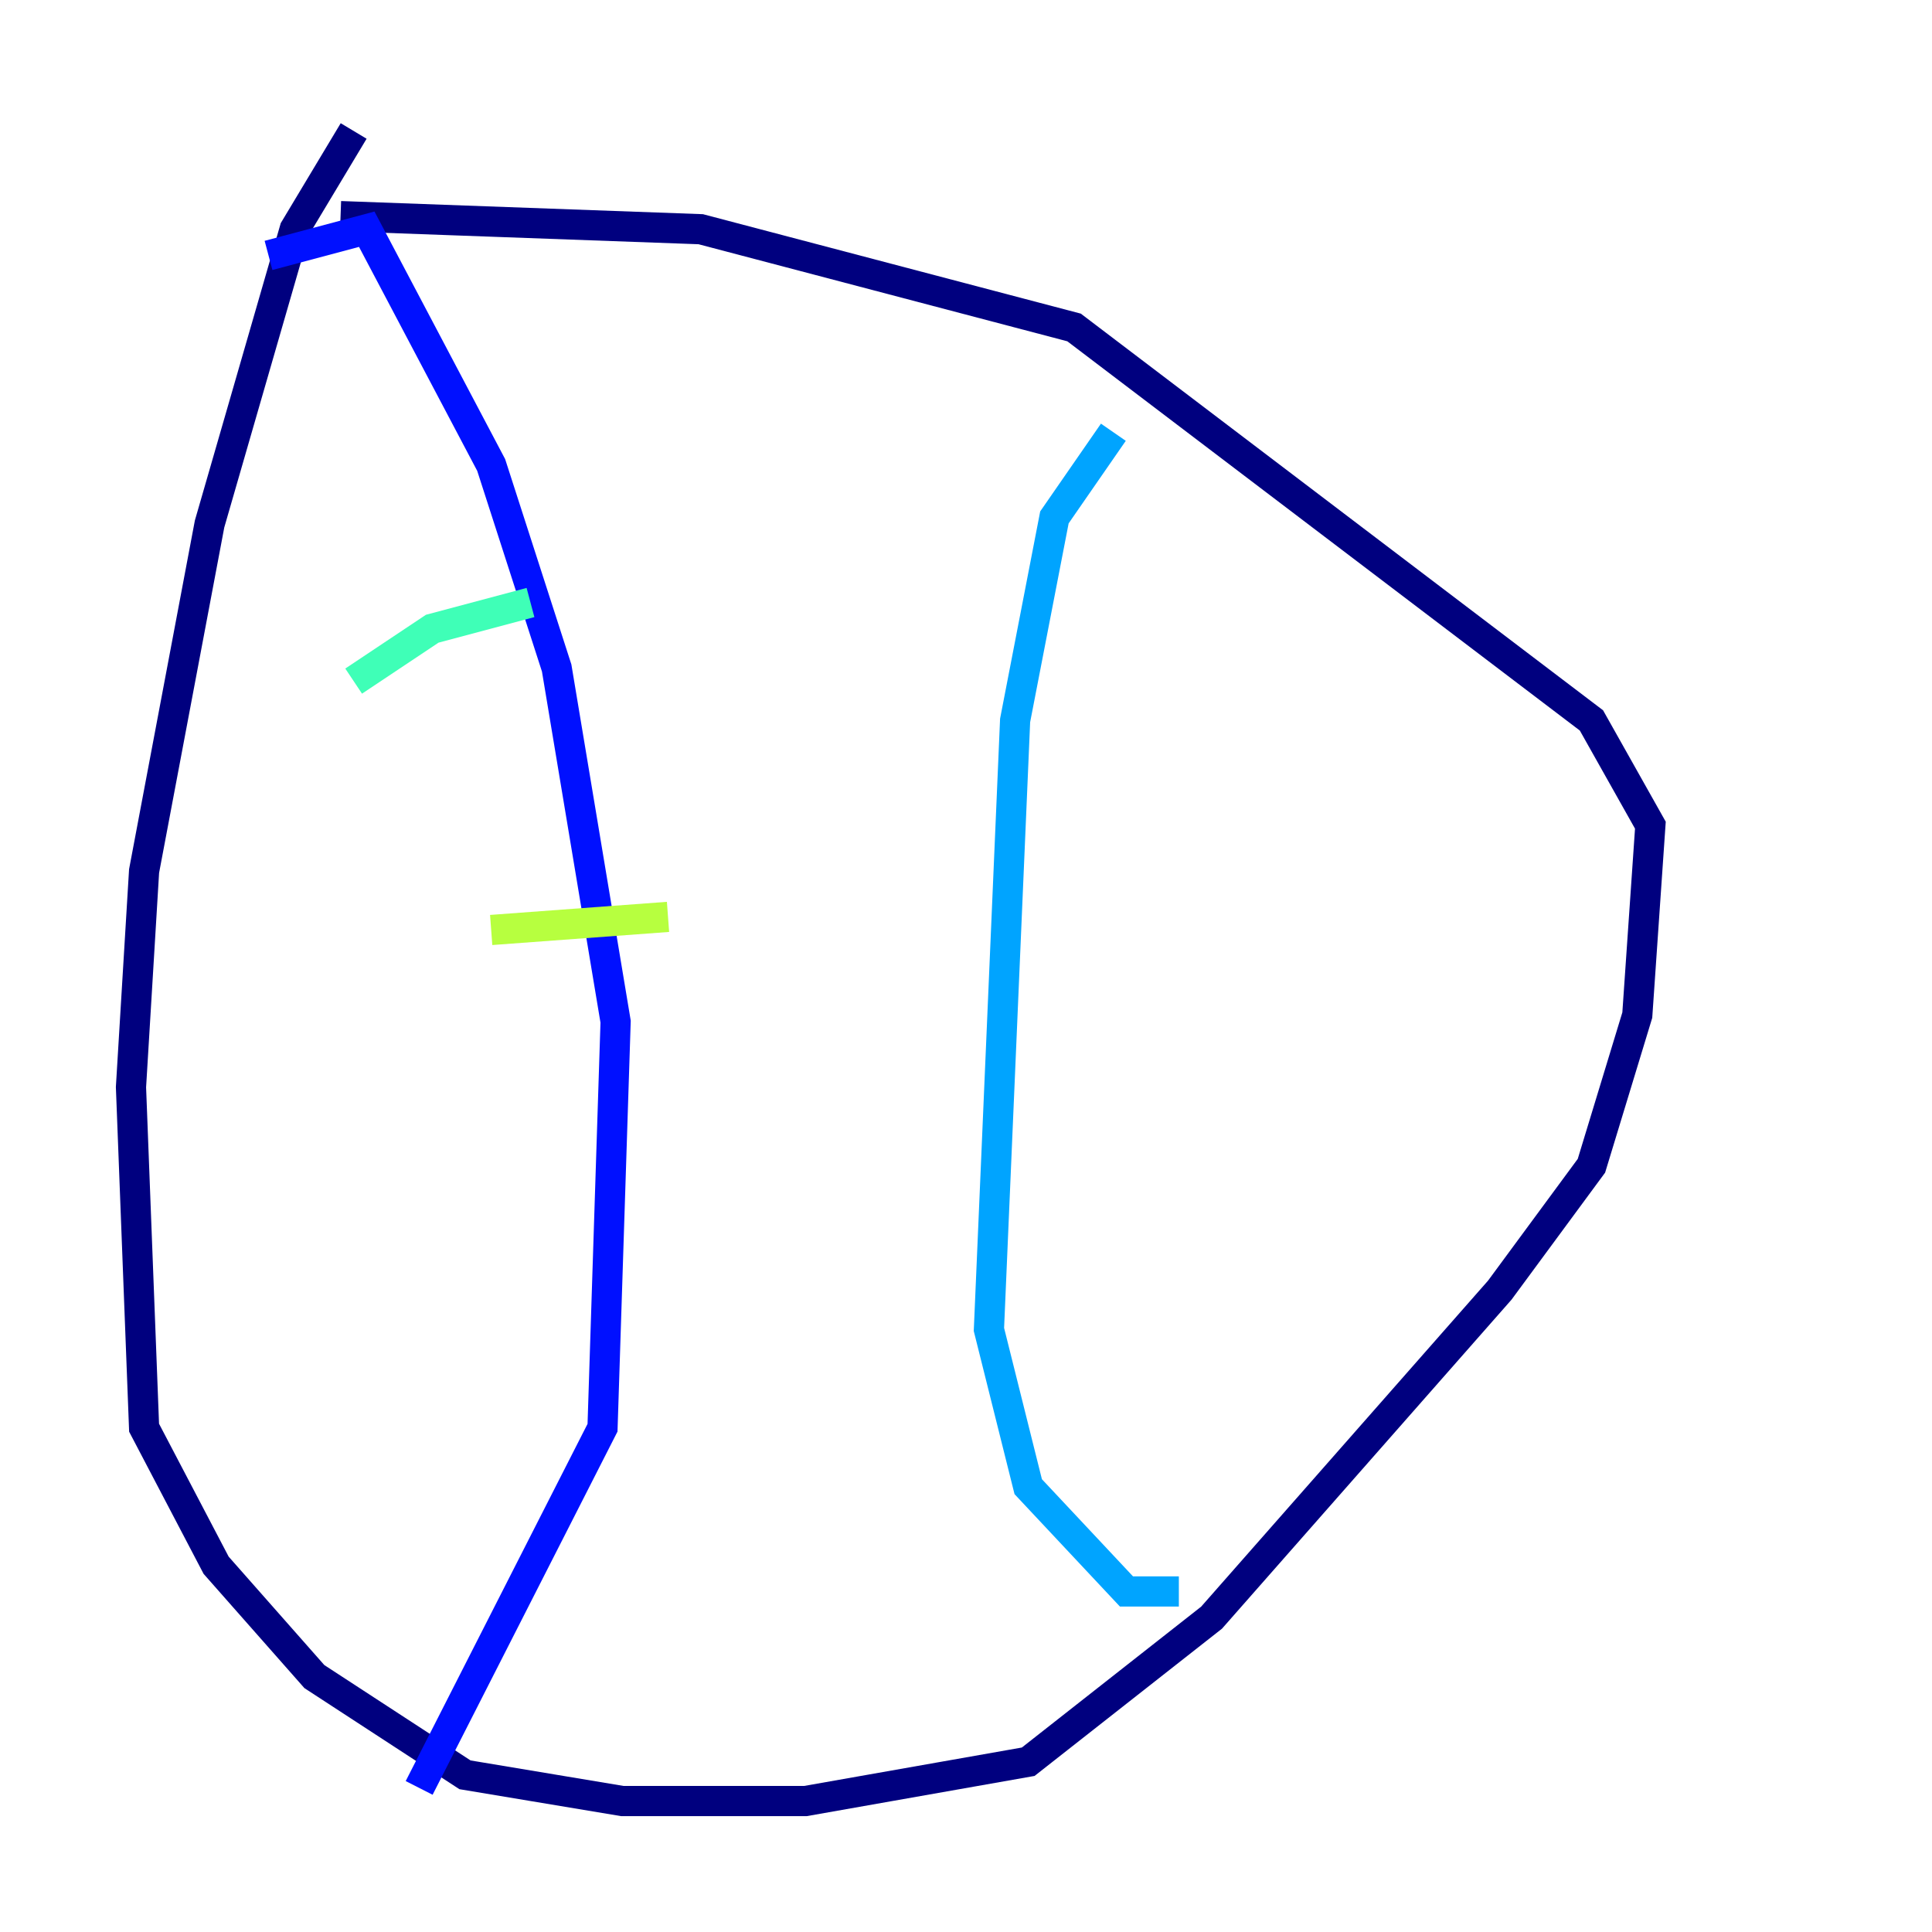 <?xml version="1.0" encoding="utf-8" ?>
<svg baseProfile="tiny" height="128" version="1.2" viewBox="0,0,128,128" width="128" xmlns="http://www.w3.org/2000/svg" xmlns:ev="http://www.w3.org/2001/xml-events" xmlns:xlink="http://www.w3.org/1999/xlink"><defs /><polyline fill="none" points="23.43,8.678 19.525,15.186 13.885,34.712 9.546,57.709 8.678,72.027 9.546,94.59 14.319,103.702 20.827,111.078 30.807,117.586 41.22,119.322 53.37,119.322 68.122,116.719 80.271,107.173 99.363,85.478 105.437,77.234 108.475,67.254 109.342,54.671 105.437,47.729 71.159,21.695 46.427,15.186 22.563,14.319" stroke="#00007f" stroke-width="2" /><polyline fill="none" points="17.79,16.922 24.298,15.186 32.542,30.807 36.881,44.258 40.786,67.688 39.919,94.59 27.77,118.454" stroke="#0010ff" stroke-width="2" /><polyline fill="none" points="73.763,28.637 69.858,34.278 67.254,47.729 65.519,88.081 68.122,98.495 74.63,105.437 78.102,105.437" stroke="#00a4ff" stroke-width="2" /><polyline fill="none" points="23.43,45.125 28.637,41.654 35.146,39.919" stroke="#3fffb7" stroke-width="2" /><polyline fill="none" points="32.542,61.614 44.258,60.746" stroke="#b7ff3f" stroke-width="2" /><polyline fill="none" points="37.749,79.837 37.749,79.837" stroke="#ffb900" stroke-width="2" /><polyline fill="none" points="36.881,93.722 36.881,93.722" stroke="#ff3000" stroke-width="2" /><polyline fill="none" points="57.275,36.881 57.275,36.881" stroke="#7f0000" stroke-width="2" /></svg>